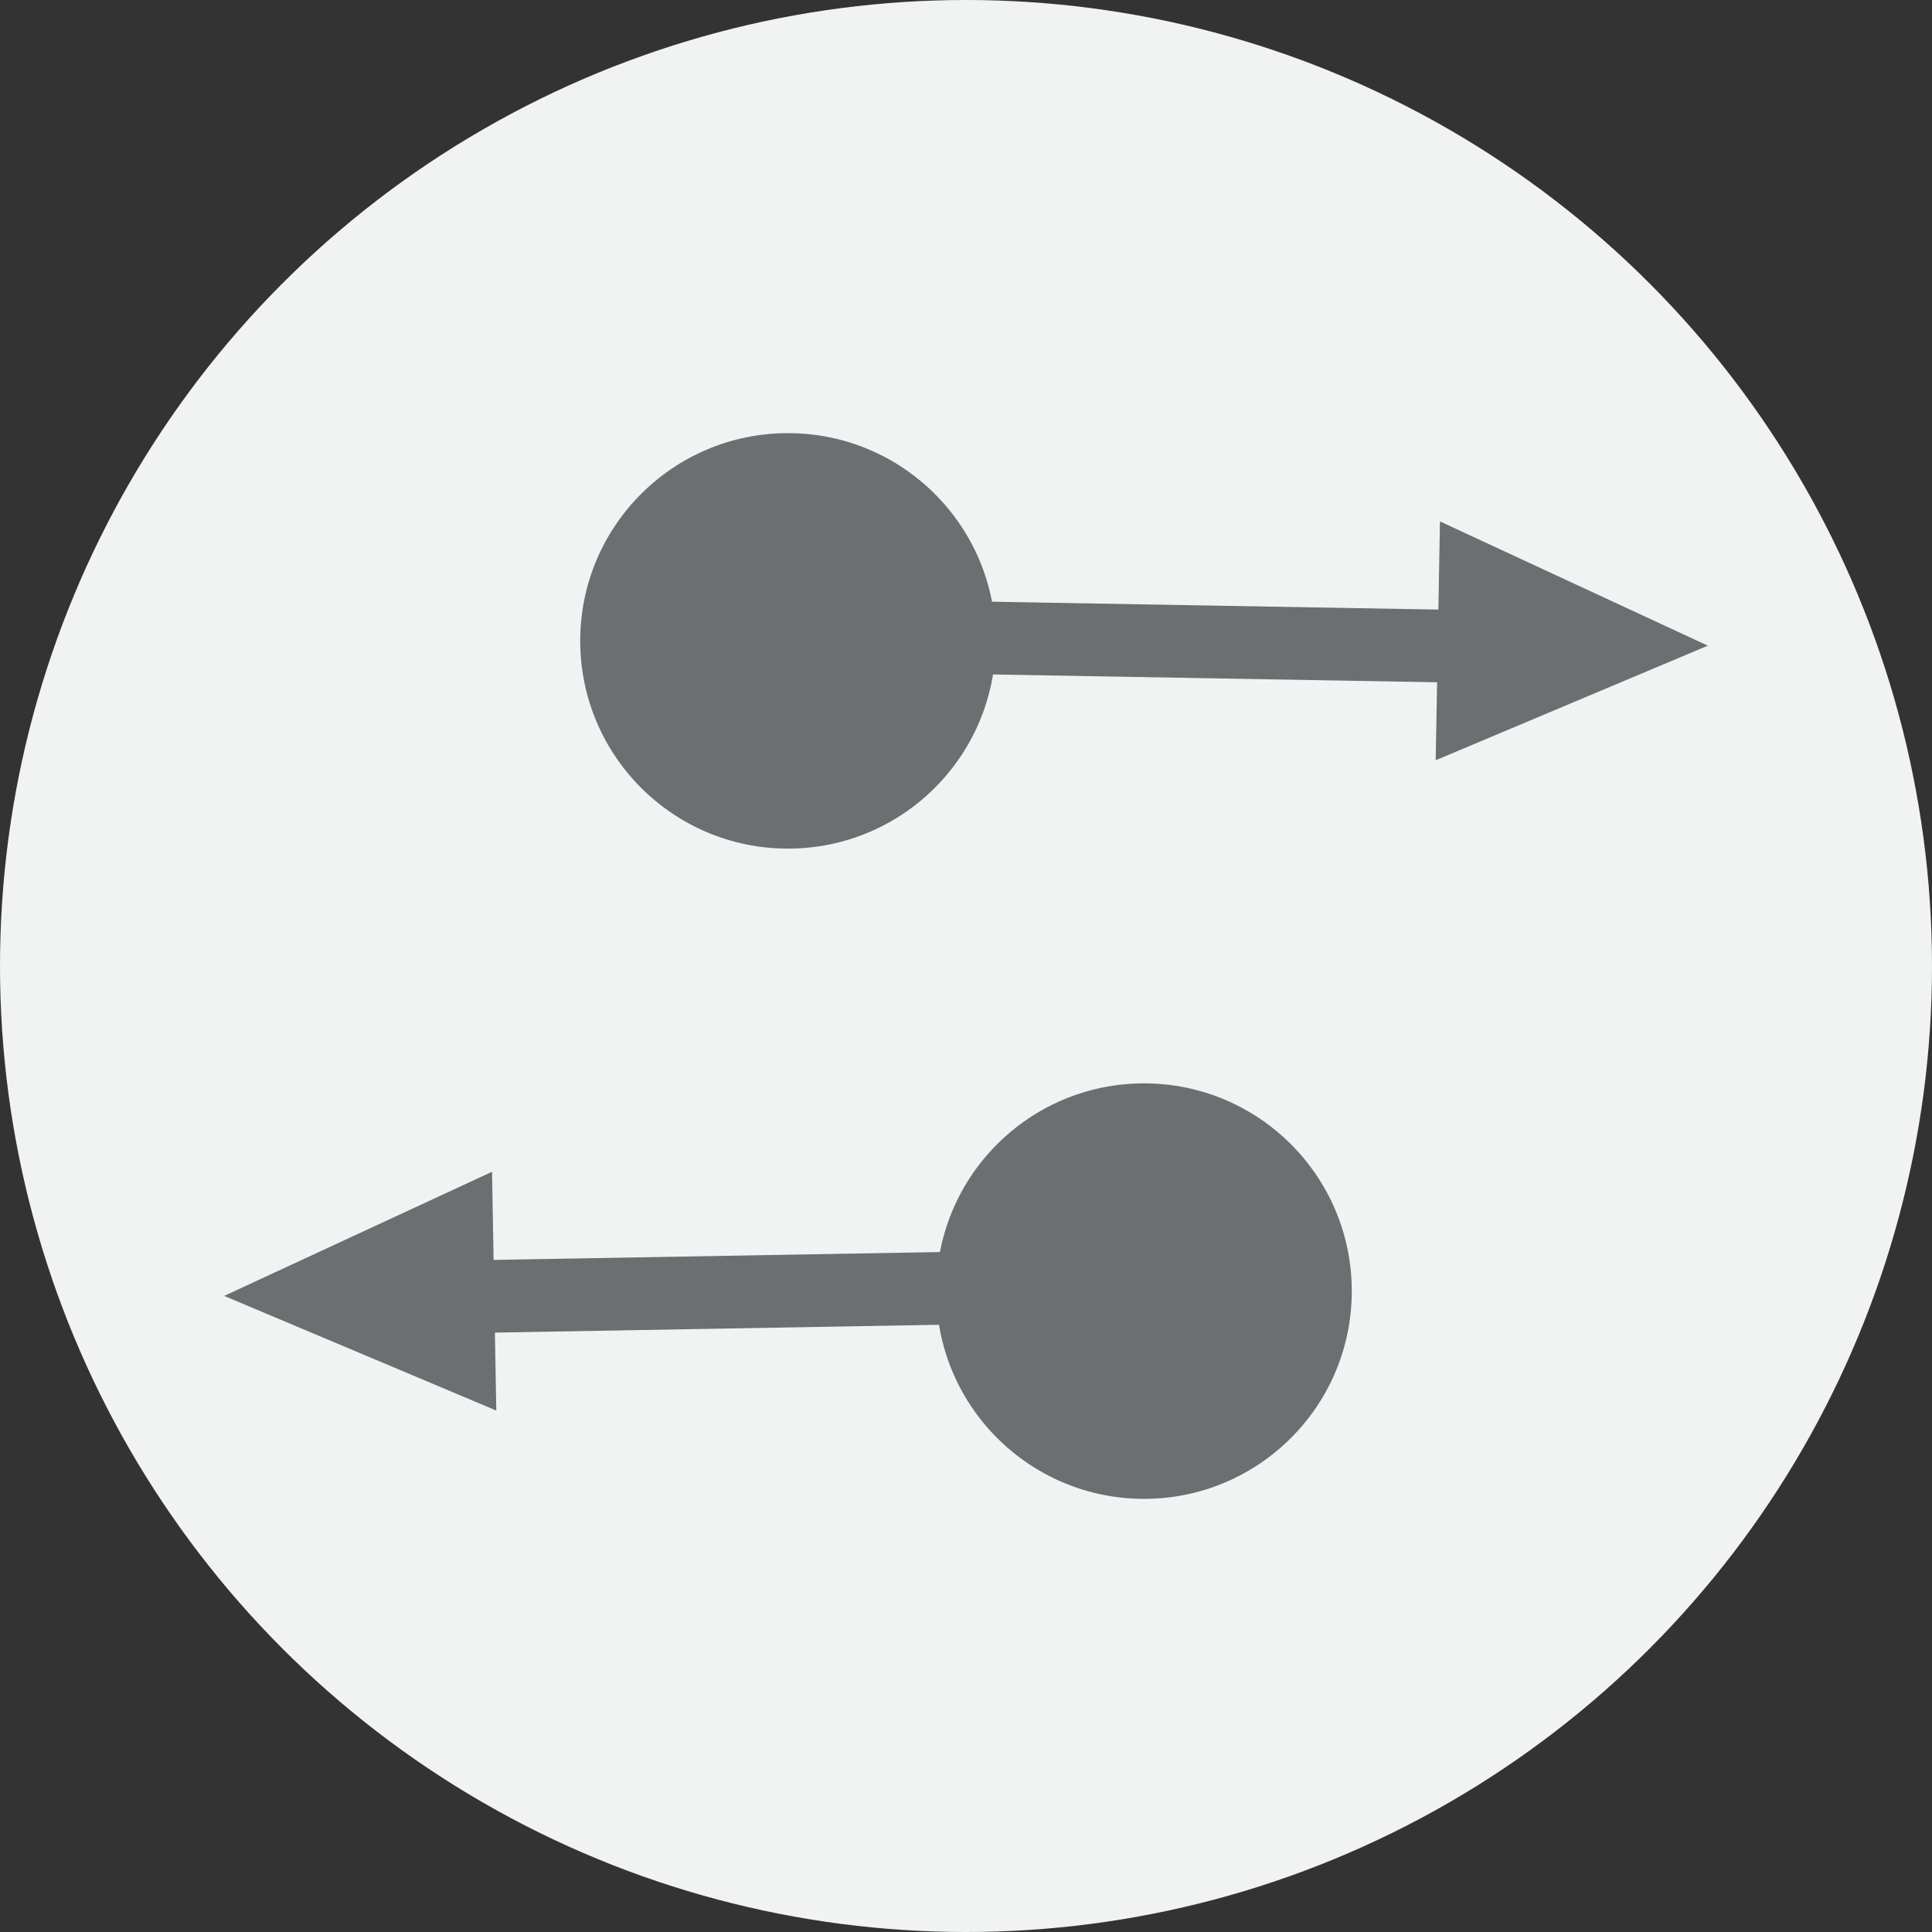 <svg id="Layer_1" data-name="Layer 1" xmlns="http://www.w3.org/2000/svg" viewBox="0 0 186 186"><rect x="0" y="0" width="186" height="186" fill="#333333" stroke="none"/><defs><style>.cls-1{fill:#f1f2f2;}.cls-2{fill:#6d6e71;}</style></defs><circle class="cls-1" cx="93" cy="93" r="93"/><circle class="cls-2" cx="75.86" cy="61.7" r="20"/><rect class="cls-2" x="309.03" y="269.24" width="66" height="7" transform="translate(-227.17 -217.04) rotate(1.01)"/><polygon class="cls-2" points="164.42 62.16 138.22 73.19 138.63 50.2 164.42 62.16"/><circle class="cls-2" cx="110.14" cy="124.3" r="20"/><rect class="cls-2" x="275.05" y="331.85" width="66" height="7" transform="translate(389.94 454.16) rotate(178.99)"/><polygon class="cls-2" points="21.58 124.76 47.78 135.8 47.37 112.81 21.58 124.76"/></svg>